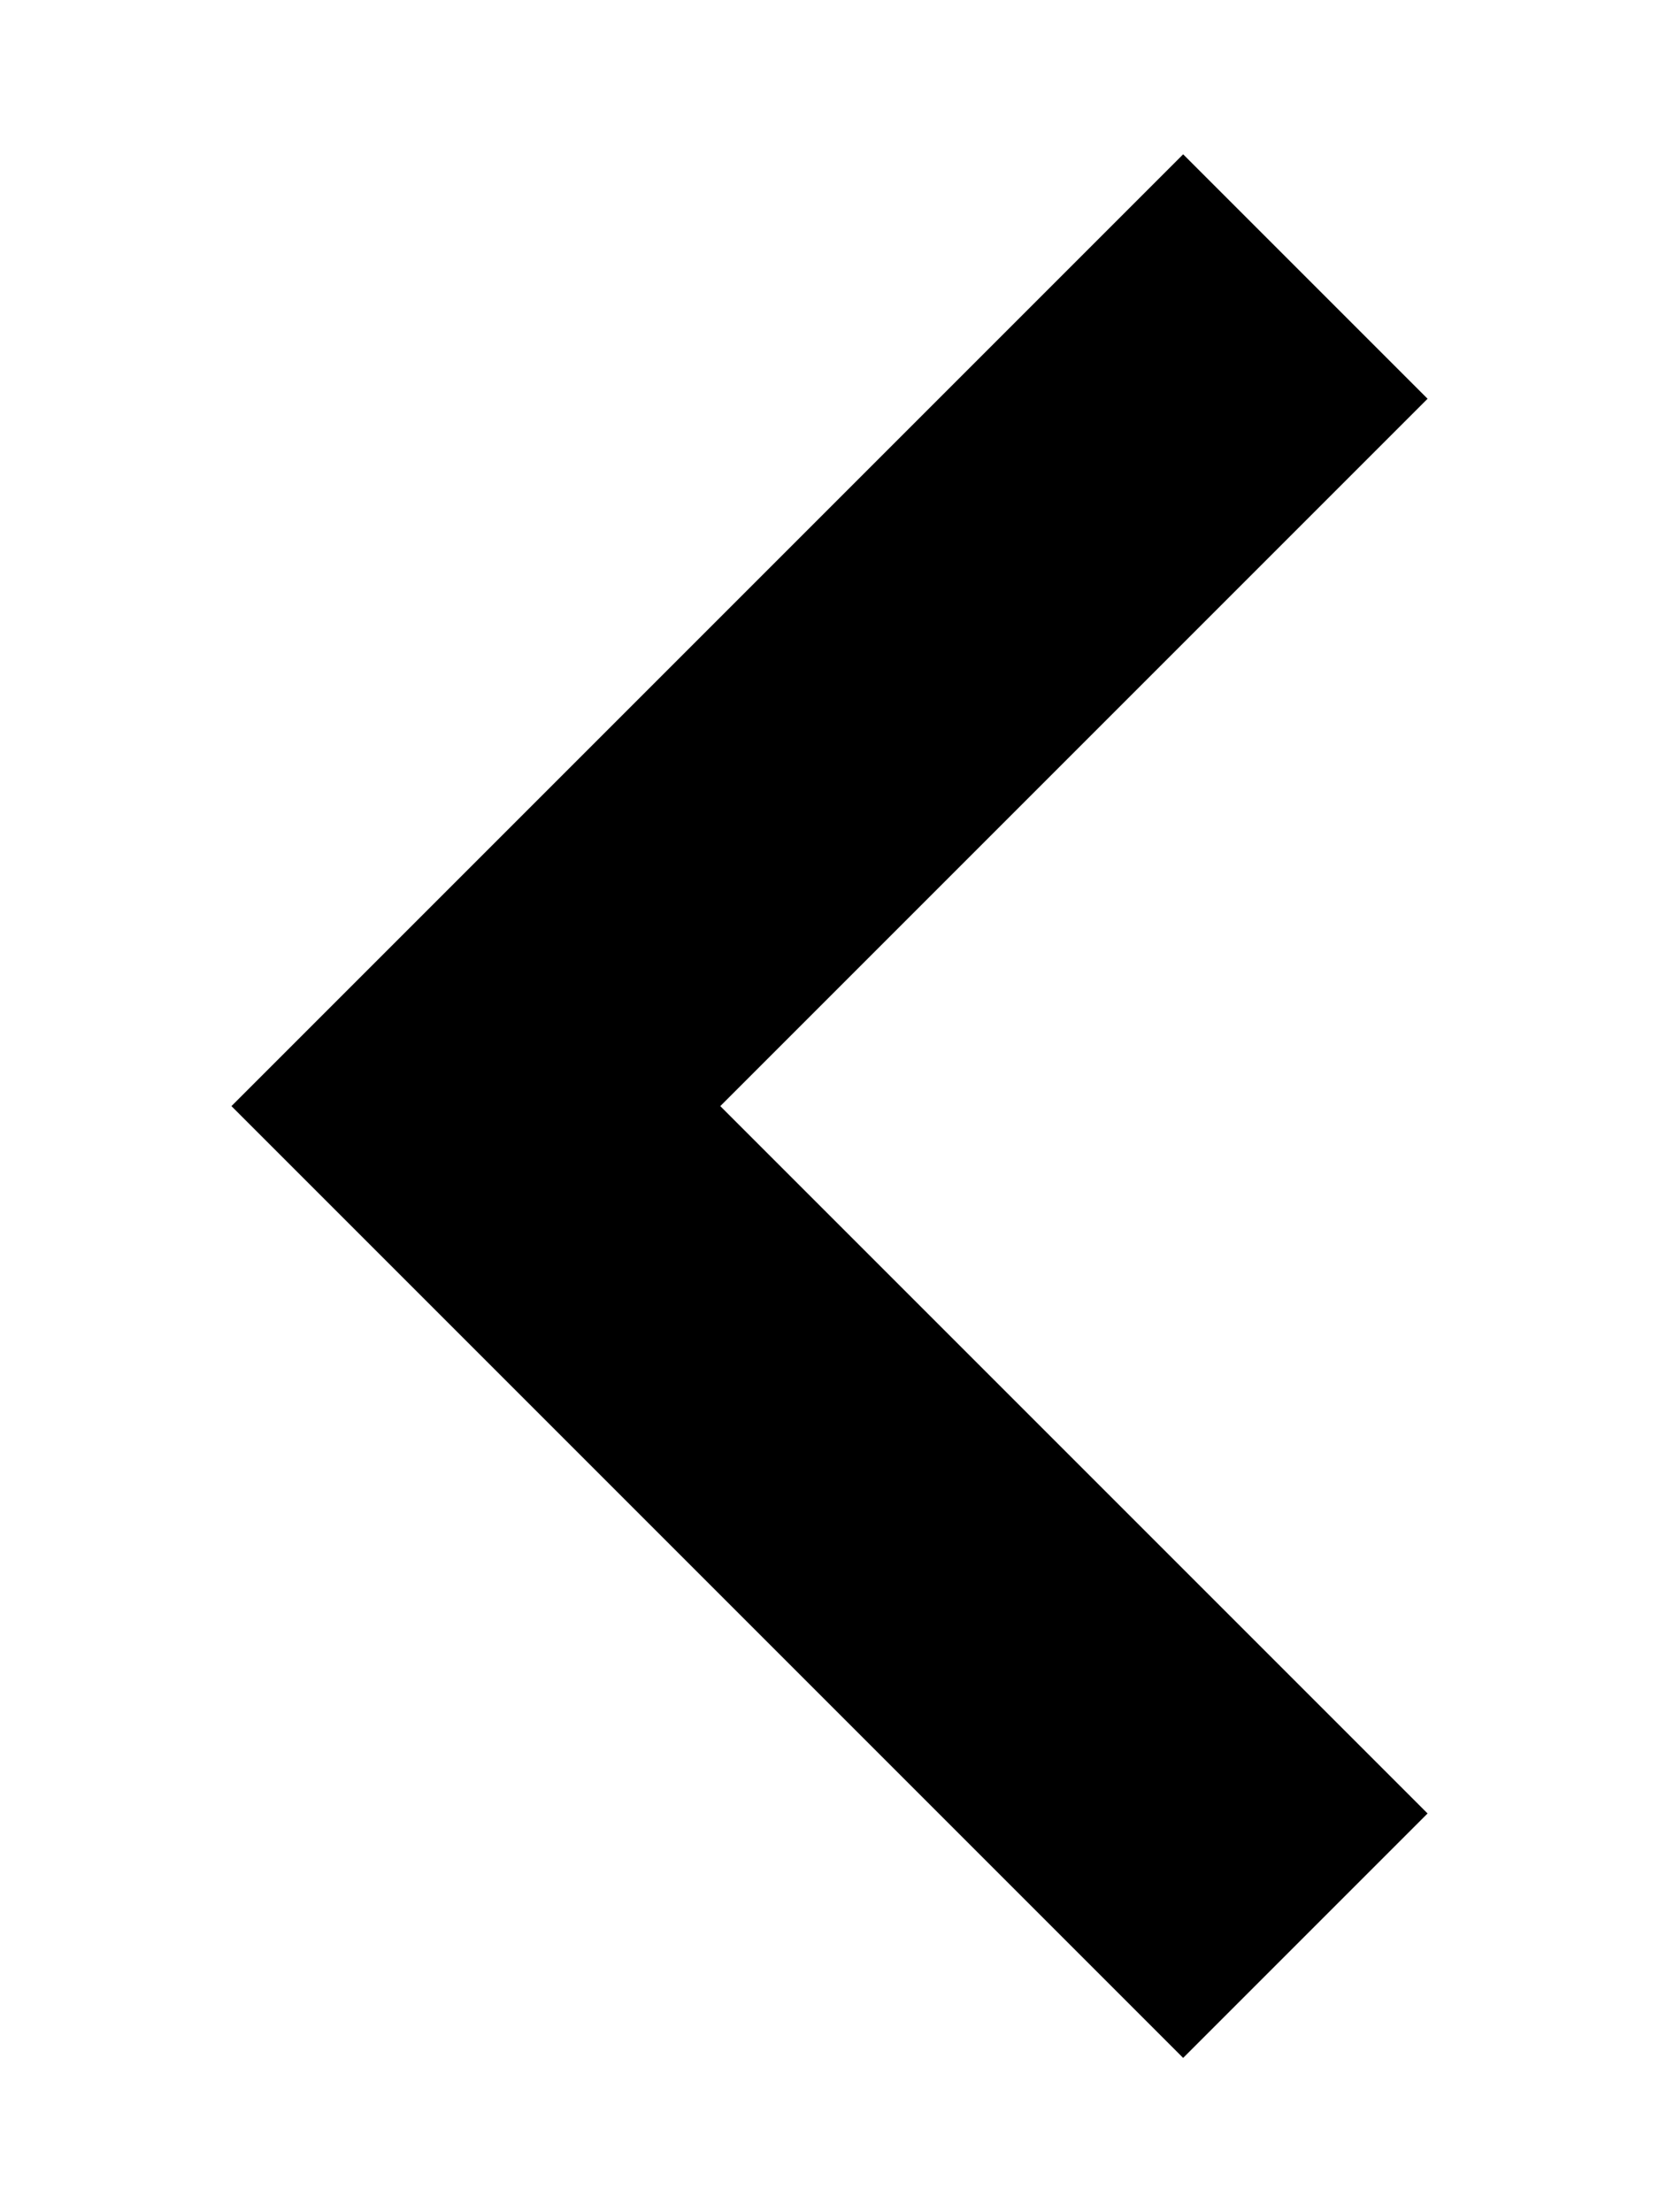 <svg width="6" height="8" viewBox="0 0 6 8" fill="none" xmlns="http://www.w3.org/2000/svg">
<path fill-rule="evenodd" clip-rule="evenodd" d="M4.279 0.558L5.163 1.442L2.605 4L5.163 6.558L4.279 7.442L0.837 4L4.279 0.558Z" fill="currentColor"/>
</svg>
